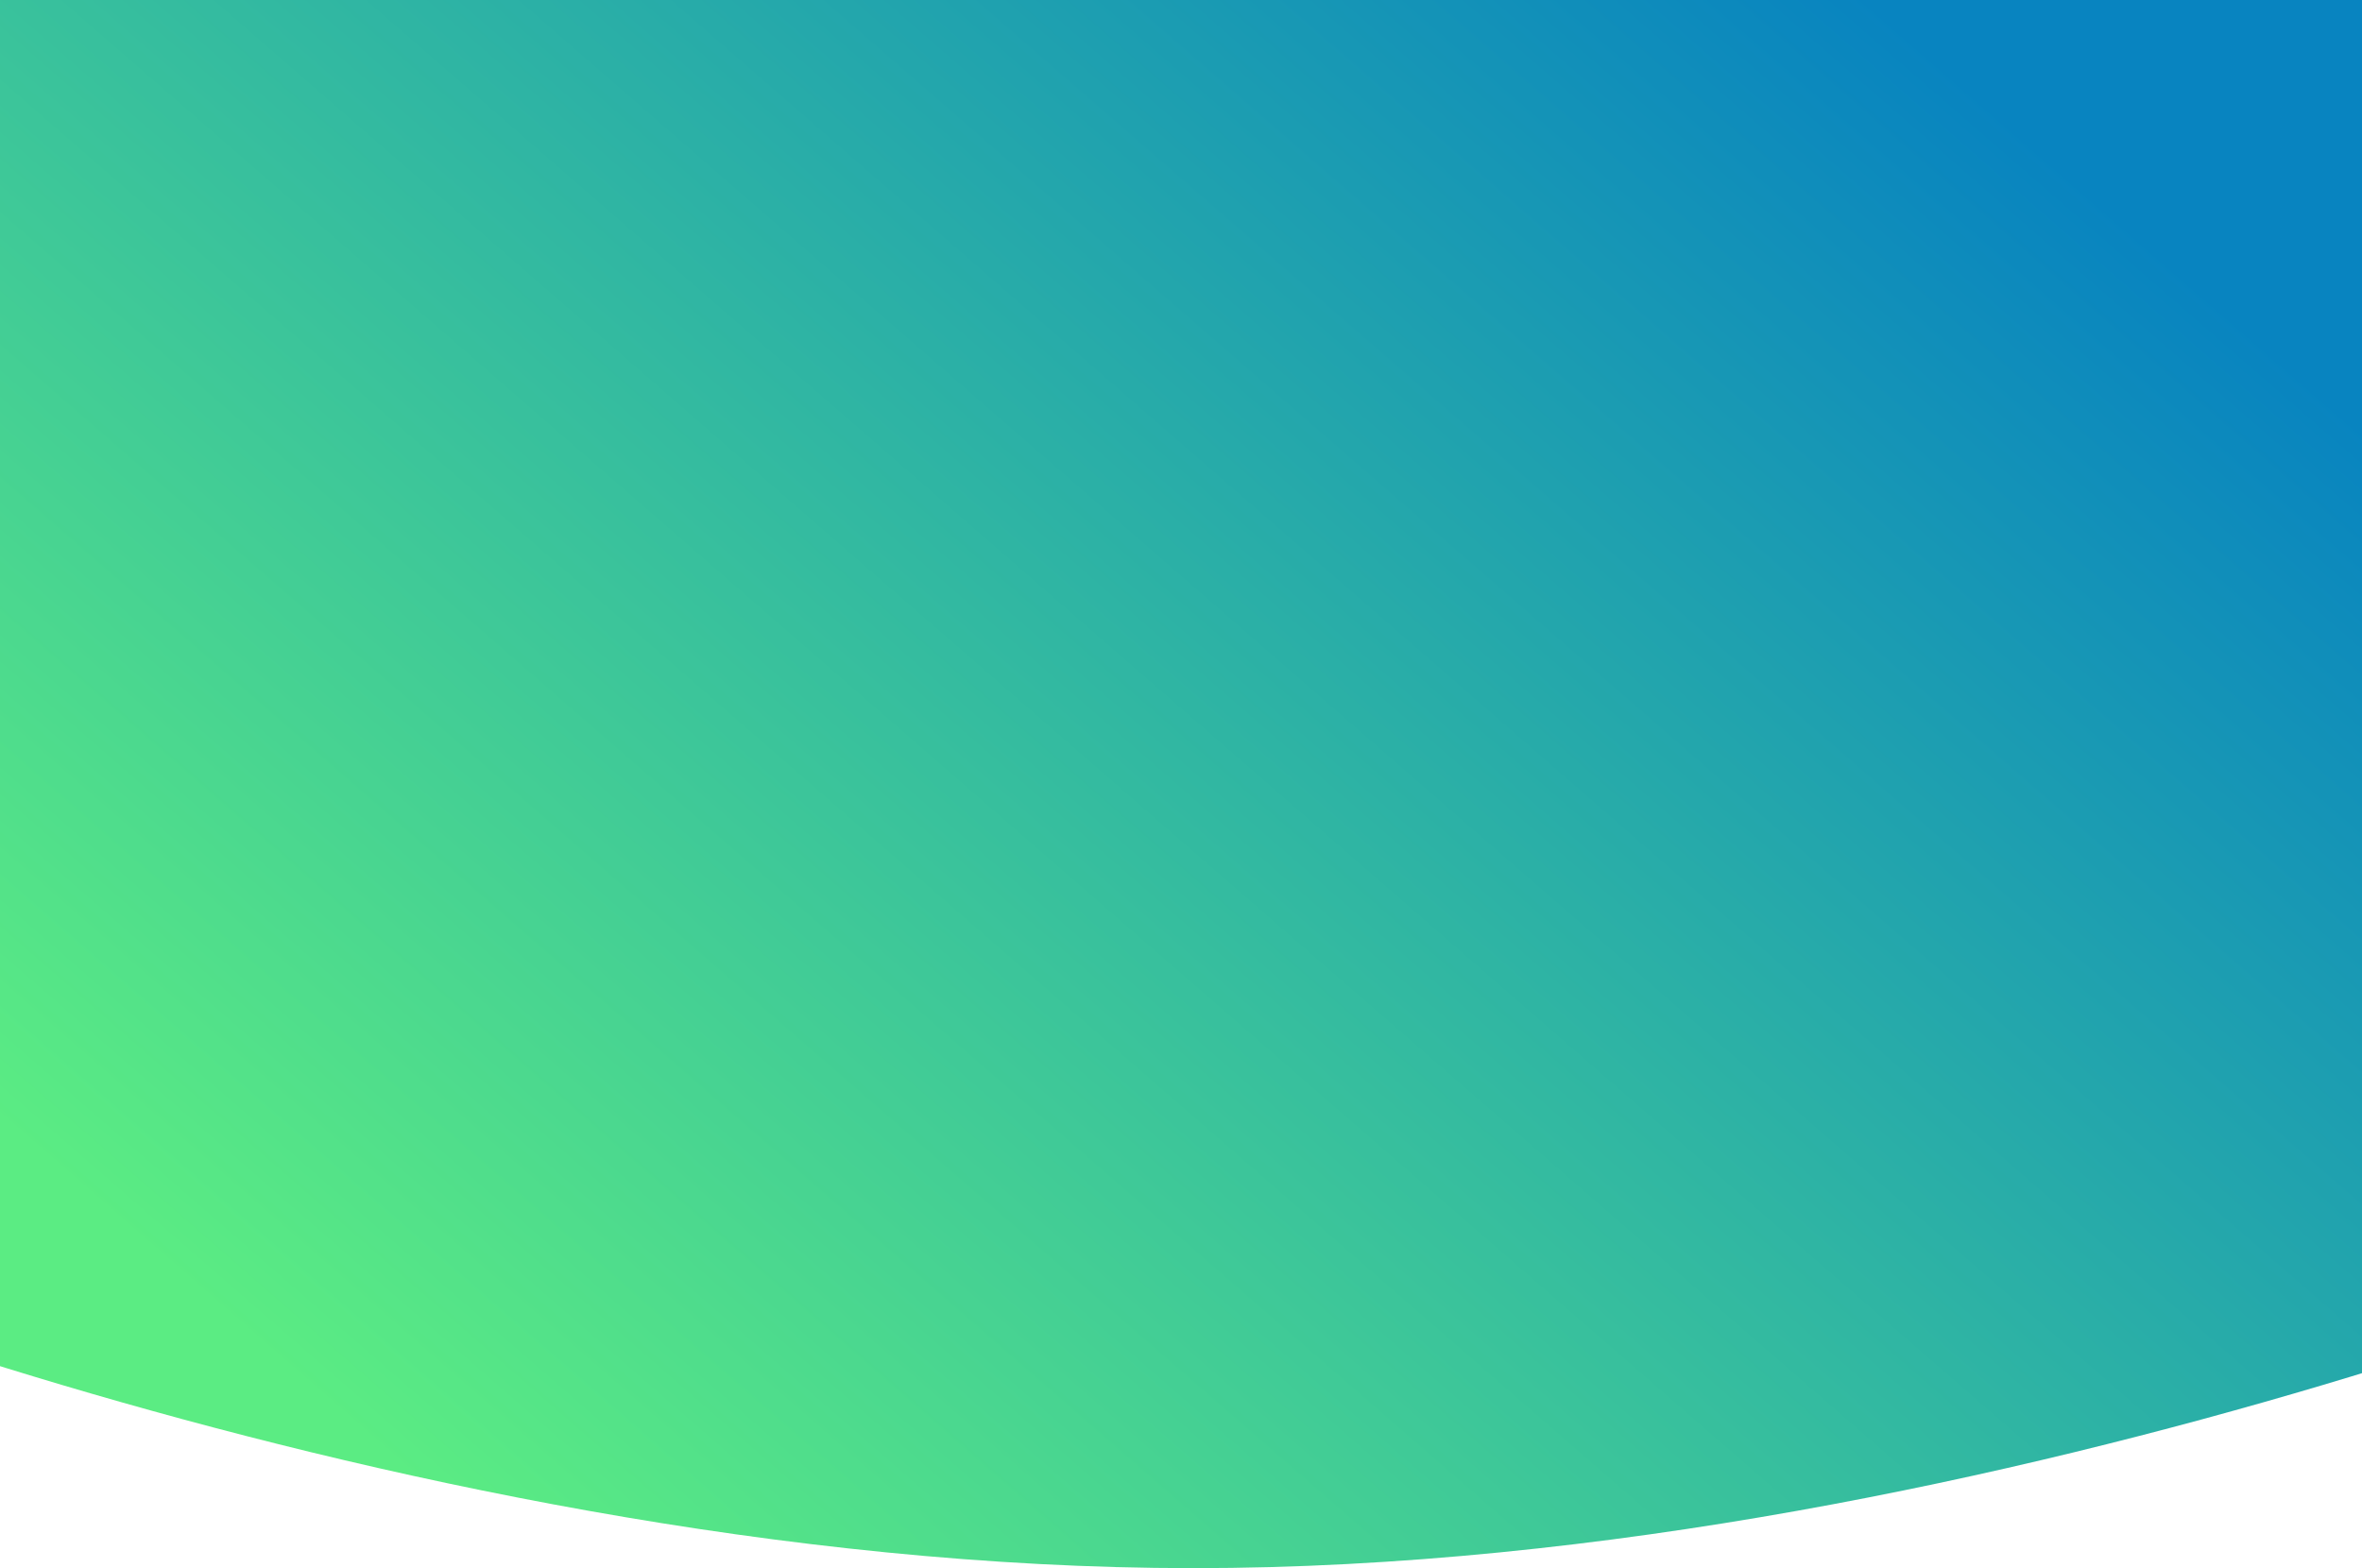 <svg xmlns="http://www.w3.org/2000/svg" xmlns:xlink="http://www.w3.org/1999/xlink" width="1920" height="1275" viewBox="0 0 1280 850">
<defs>
    <style>
      .cls-1 {
        fill-rule: evenodd;
        fill: url(#linear-gradient);
      }
    </style>
    <linearGradient id="linear-gradient" x1="1015.447" y1="3165" x2="276.553" y2="4015" gradientUnits="userSpaceOnUse">
      <stop offset="-0.5" stop-color="#0884c0"/>
      <stop offset="1.5" stop-color="#5bec83"/>
    </linearGradient>
  </defs>
  <path id="Прямоугольник_550" data-name="Прямоугольник 550" class="cls-1" d="M-245,3165H1537v651.46S1091.85,4015,646.7,4015C200.852,4015-245,3816.46-245,3816.46V3165Z" transform="translate(0 -3165)"/>
</svg>

